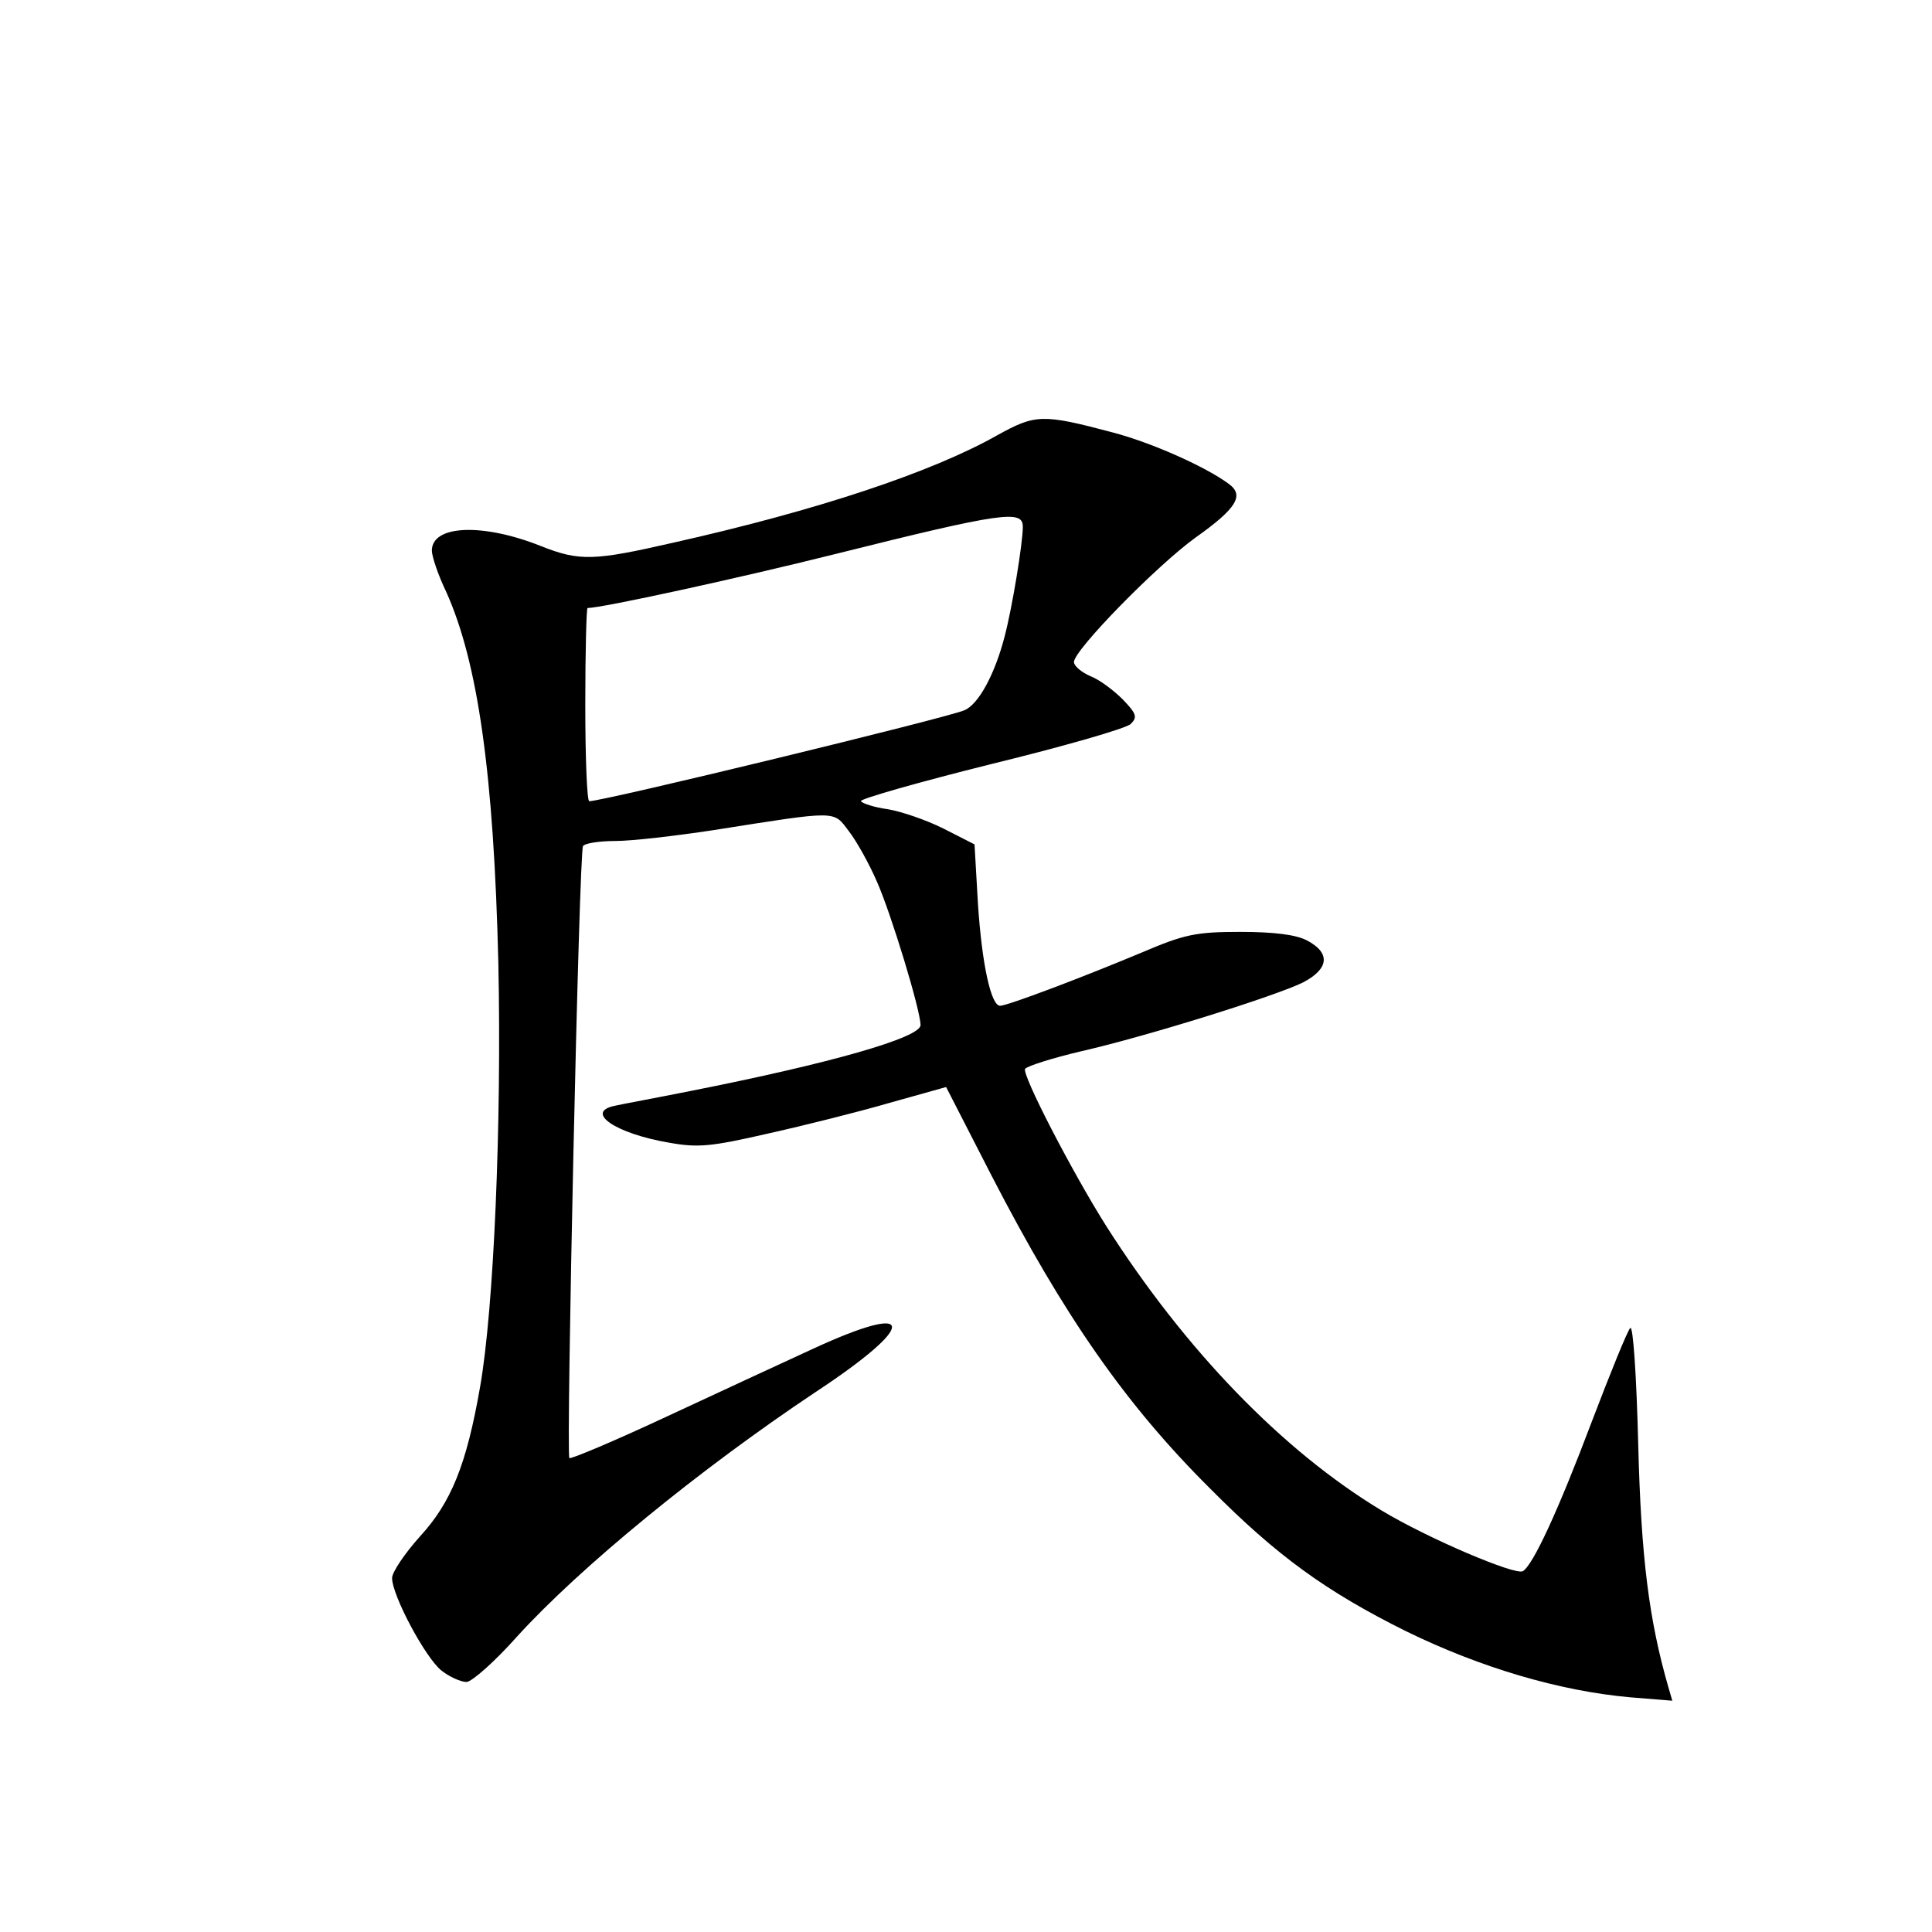 <?xml version="1.0" standalone="no"?>
<!DOCTYPE svg PUBLIC "-//W3C//DTD SVG 20010904//EN"
 "http://www.w3.org/TR/2001/REC-SVG-20010904/DTD/svg10.dtd">
<svg version="1.0" xmlns="http://www.w3.org/2000/svg"
 width="340pt" height="340pt" viewBox="0 0 340 340"
 preserveAspectRatio="xMidYMid meet">
<g transform="translate(0,340) scale(0.1,-0.1)"
fill="#000000" stroke="none">
<path d="M1755 2634 c-115 -65 -316 -132 -570 -189 -140 -32 -165 -33 -233 -6
-103 41 -192 37 -192 -8 0 -10 11 -43 25 -72 56 -124 84 -321 92 -654 6 -283
-8 -608 -32 -745 -24 -138 -51 -204 -106 -264 -27 -30 -49 -63 -49 -73 0 -31
59 -141 87 -163 14 -11 34 -20 44 -20 9 0 50 36 89 80 111 122 321 294 525
430 182 120 179 161 -5 76 -52 -24 -169 -78 -259 -120 -90 -42 -166 -74 -169
-72 -6 7 17 1066 24 1077 3 5 29 9 57 9 29 0 106 9 172 19 222 35 211 35 239
-2 14 -18 36 -58 49 -88 25 -56 77 -227 77 -253 0 -22 -157 -67 -405 -116 -60
-12 -120 -23 -133 -26 -54 -11 1 -49 96 -65 50 -9 73 -7 173 16 63 14 159 38
214 54 l100 28 80 -156 c128 -248 237 -404 385 -551 117 -118 204 -181 345
-251 131 -64 270 -105 394 -116 l74 -6 -7 24 c-34 118 -48 228 -53 427 -3 120
-9 210 -14 205 -5 -5 -35 -79 -67 -163 -60 -159 -104 -254 -122 -265 -13 -8
-168 58 -249 107 -174 105 -345 282 -484 500 -60 95 -149 267 -143 277 4 5 48
19 99 31 118 27 341 97 390 121 46 24 49 52 7 74 -19 10 -57 15 -117 15 -78 0
-98 -4 -173 -36 -105 -44 -237 -94 -250 -94 -16 0 -32 73 -39 180 l-6 104 -55
28 c-30 15 -74 30 -98 34 -23 3 -44 10 -47 14 -2 4 100 33 228 65 127 31 239
63 247 71 12 12 10 18 -14 43 -16 16 -41 35 -57 41 -16 7 -29 18 -29 25 0 21
146 170 214 219 72 51 86 74 59 94 -40 30 -136 73 -205 91 -124 33 -136 32
-203 -5z m45 -161 c0 -29 -19 -144 -32 -193 -17 -66 -46 -120 -71 -130 -33
-14 -635 -160 -660 -160 -4 0 -7 77 -7 170 0 94 2 170 4 170 25 0 264 52 436
95 296 74 330 78 330 48z"/>
</g>
</svg>
